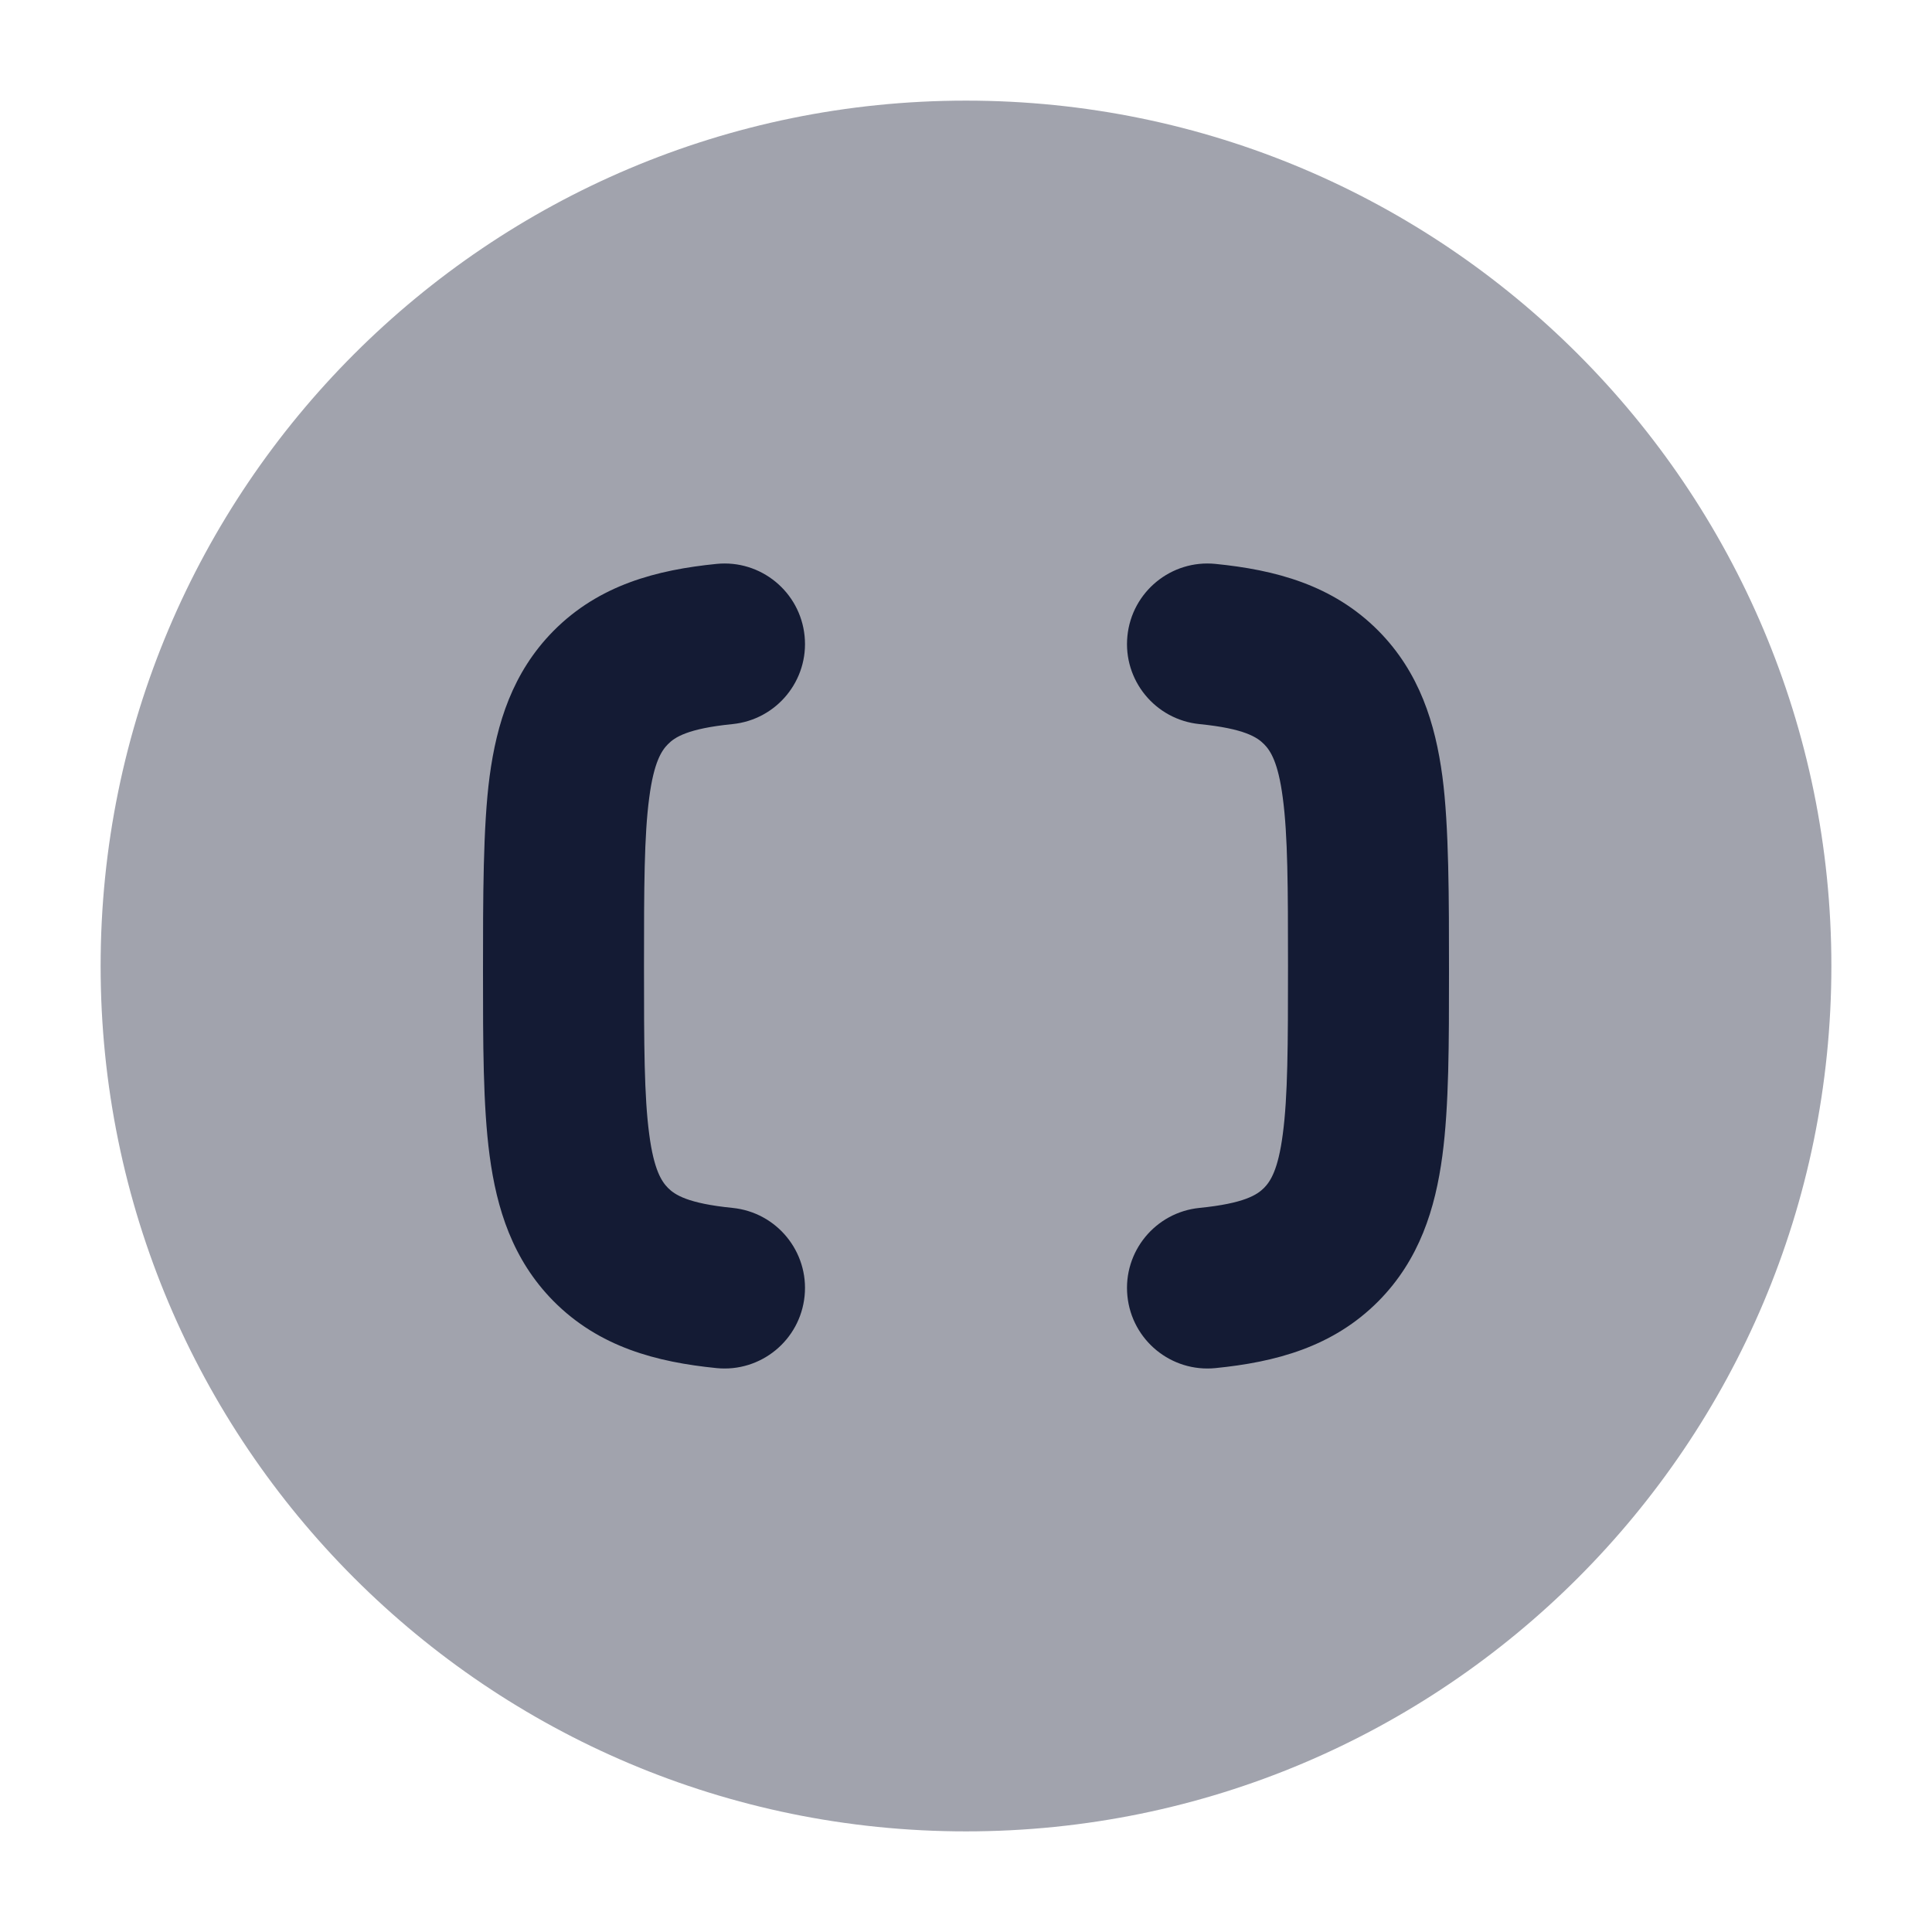 <svg width="24" height="24" viewBox="0 0 24 24" fill="none" xmlns="http://www.w3.org/2000/svg">
<path opacity="0.4" d="M1.25 12C1.25 6.063 6.063 1.25 12 1.25C17.937 1.25 22.75 6.063 22.75 12C22.75 17.937 17.937 22.75 12 22.75C6.063 22.75 1.25 17.937 1.25 12Z" fill="#141B34"/>
<path d="M9.995 7.901C10.05 8.45 9.649 8.94 9.099 8.995C8.539 9.051 8.382 9.159 8.297 9.245C8.219 9.324 8.123 9.466 8.065 9.909C8.002 10.379 8 11.017 8 12C8 12.983 8.002 13.621 8.065 14.091C8.123 14.534 8.219 14.676 8.297 14.756C8.382 14.841 8.539 14.949 9.099 15.005C9.649 15.06 10.05 15.55 9.995 16.099C9.94 16.649 9.45 17.05 8.901 16.995C8.161 16.921 7.443 16.736 6.874 16.161C6.367 15.647 6.17 15.015 6.082 14.354C6 13.737 6 12.964 6 12.065C6 11.166 6 10.264 6.082 9.646C6.17 8.986 6.367 8.353 6.874 7.839C7.443 7.264 8.161 7.079 8.901 7.005C9.45 6.95 9.94 7.351 9.995 7.901Z" fill="#141B34"/>
<path d="M14.005 7.901C14.06 7.351 14.55 6.95 15.099 7.005C15.839 7.079 16.557 7.264 17.126 7.839C17.633 8.353 17.83 8.986 17.918 9.646C18 10.264 18 11.166 18 12.065C18 12.964 18 13.737 17.918 14.354C17.83 15.015 17.633 15.647 17.126 16.161C16.557 16.736 15.839 16.921 15.099 16.995C14.55 17.05 14.06 16.649 14.005 16.099C13.95 15.55 14.351 15.06 14.901 15.005C15.461 14.949 15.618 14.841 15.703 14.756C15.781 14.676 15.877 14.534 15.935 14.091C15.998 13.621 16 12.983 16 12C16 11.017 15.998 10.379 15.935 9.909C15.877 9.466 15.781 9.324 15.703 9.245C15.618 9.159 15.461 9.051 14.901 8.995C14.351 8.94 13.95 8.45 14.005 7.901Z" fill="#141B34"/>
</svg>
